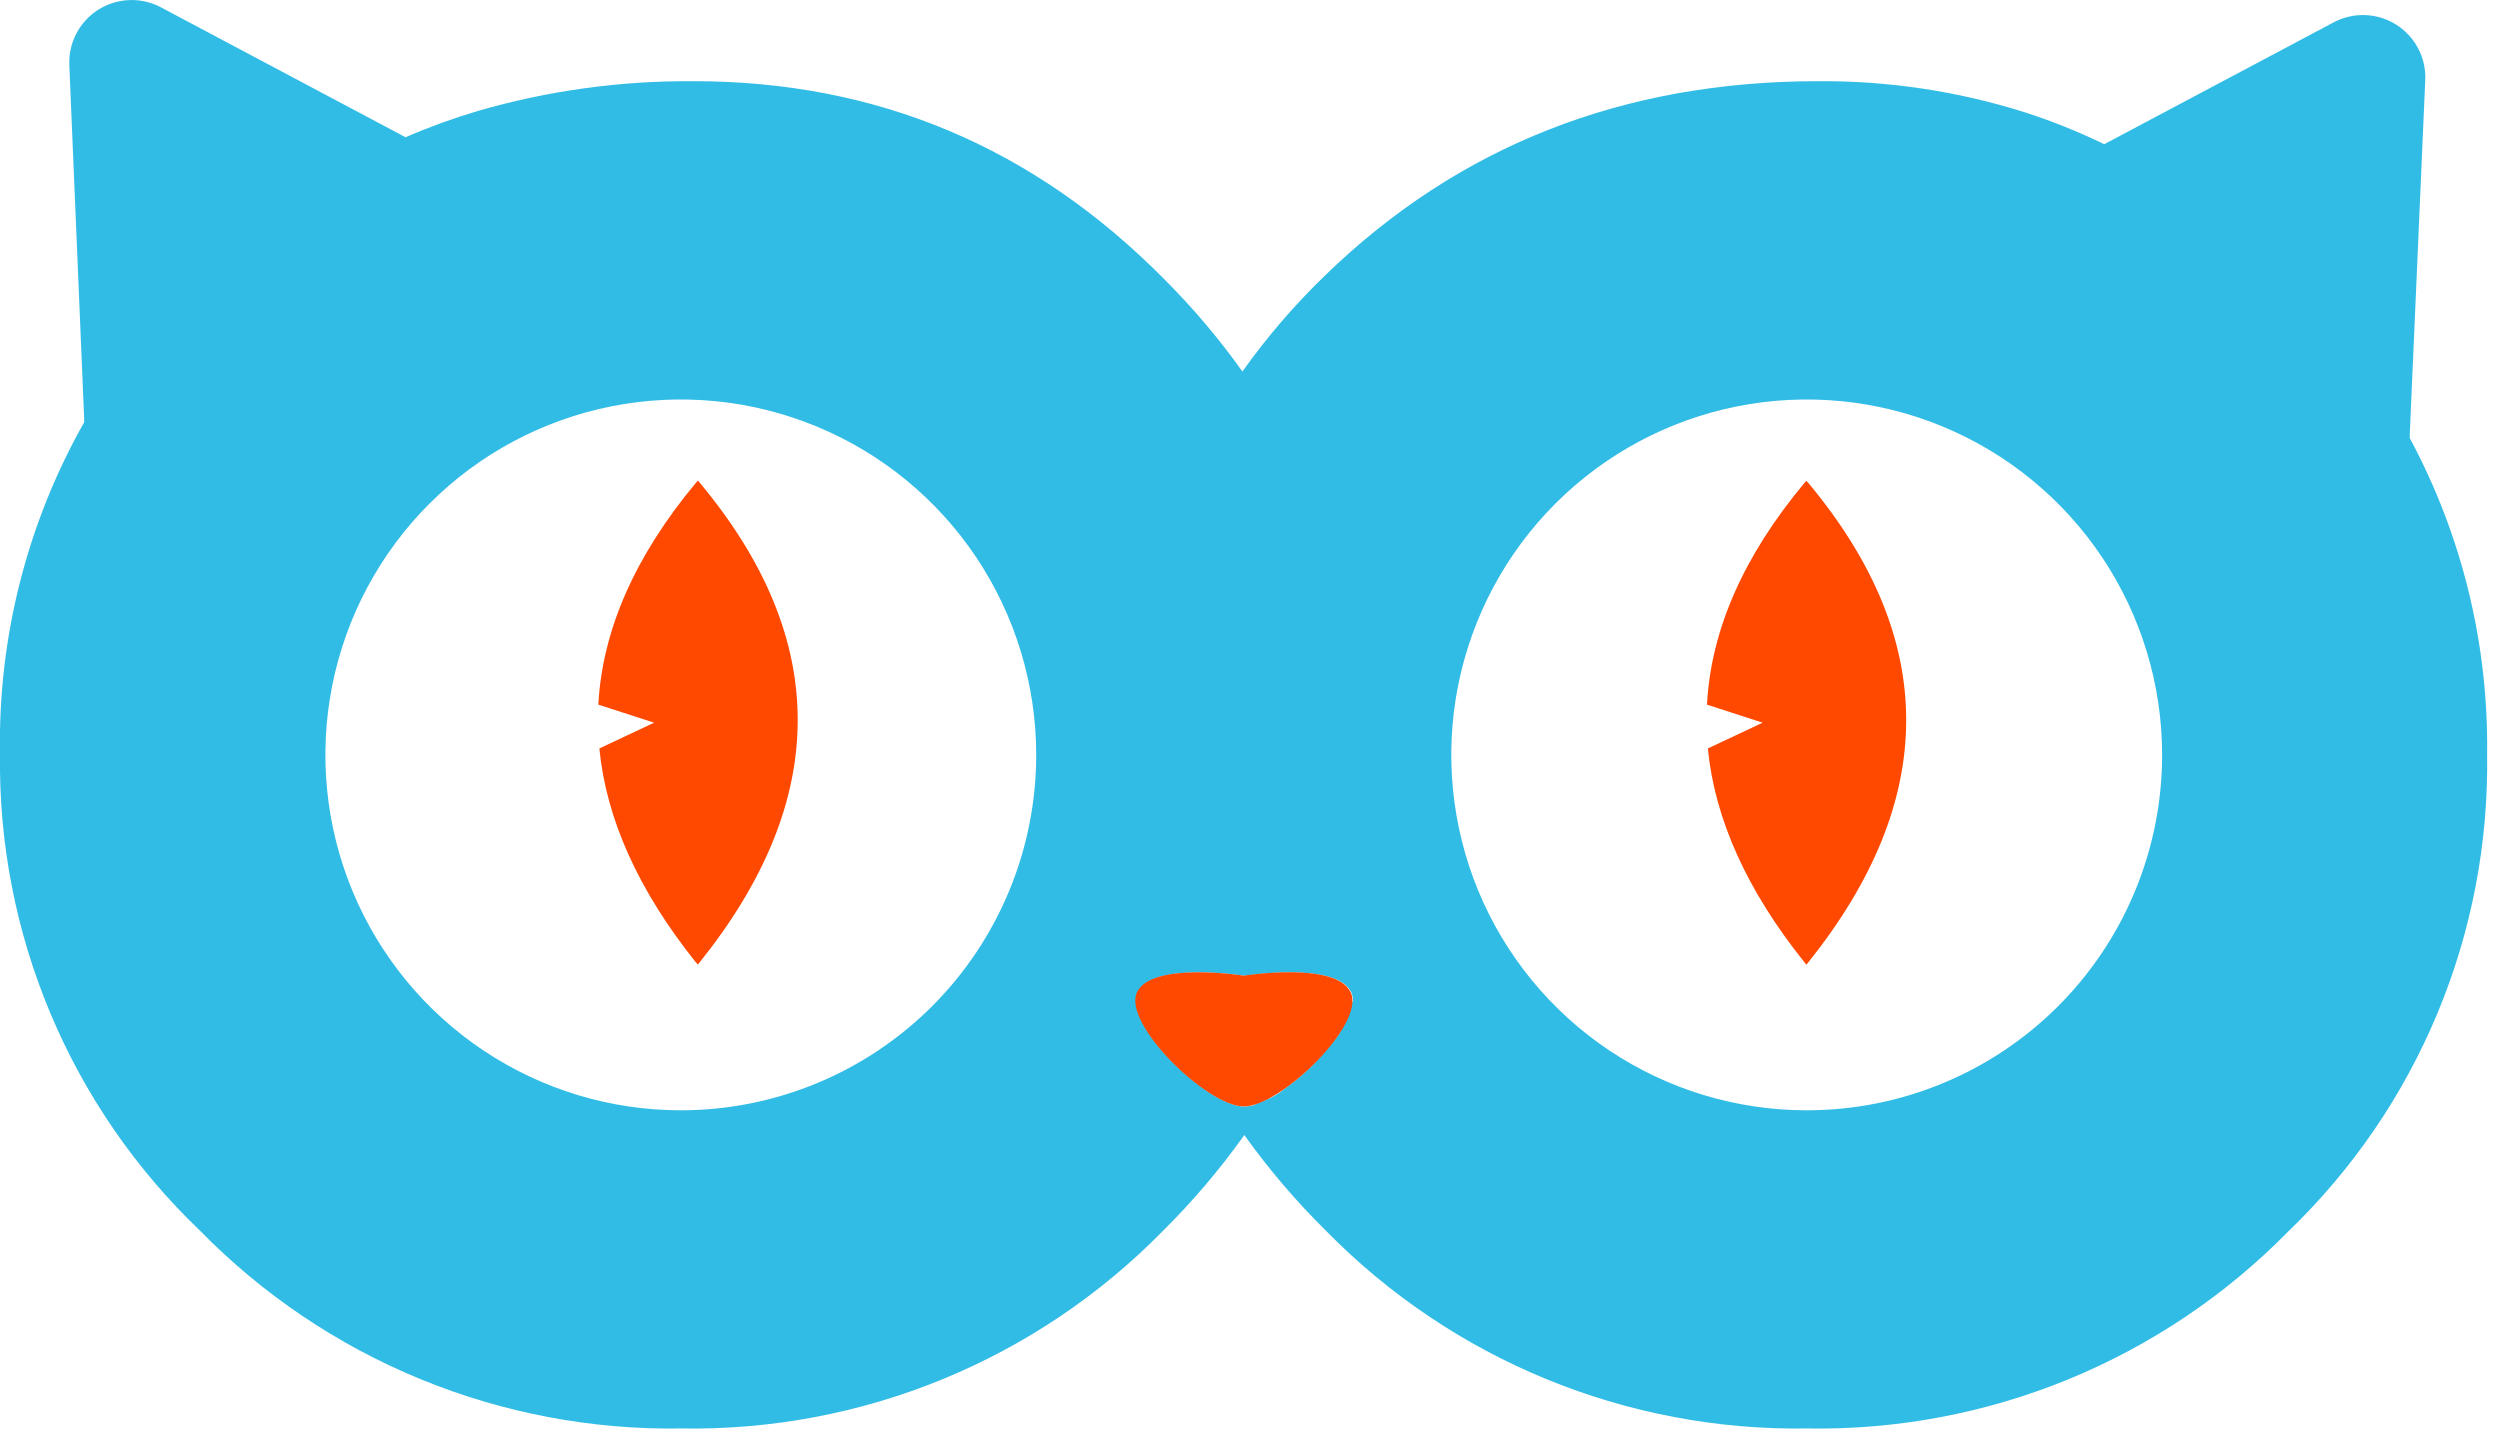 <svg width="194" height="111" viewBox="0 0 194 111" fill="none" xmlns="http://www.w3.org/2000/svg">
<g clip-path="url(#clip0_278_1443)">
<path d="M187 34C187 33.89 187 33.78 187 33.67L188.2 6.21C188.236 5.359 188.046 4.514 187.65 3.76C187.255 3.005 186.667 2.369 185.947 1.914C185.227 1.46 184.399 1.204 183.548 1.171C182.697 1.139 181.853 1.332 181.1 1.73L163.29 11.19C161.29 10.22 159.225 9.392 157.11 8.71C151.935 7.077 146.536 6.264 141.11 6.3C125.943 6.3 113.183 11.323 102.83 21.37C100.464 23.653 98.315 26.15 96.41 28.83C94.594 26.278 92.567 23.883 90.35 21.67C80.223 11.417 68.037 6.293 53.79 6.3C48.152 6.261 42.537 7.035 37.12 8.6C35.197 9.168 33.31 9.852 31.47 10.65L12.49 0.57C11.737 0.169 10.891 -0.026 10.039 0.006C9.186 0.037 8.357 0.293 7.635 0.747C6.914 1.202 6.325 1.84 5.929 2.595C5.533 3.351 5.343 4.198 5.38 5.05L6.53 32.47C6.53 32.57 6.53 32.67 6.53 32.77C2.099 40.608 -0.156 49.488 3.0268e-06 58.49C-0.097 65.392 1.23 72.24 3.899 78.606C6.568 84.973 10.52 90.72 15.51 95.49C20.37 100.454 26.189 104.375 32.614 107.016C39.039 109.657 45.934 110.961 52.88 110.85C59.815 110.966 66.701 109.669 73.118 107.038C79.536 104.408 85.351 100.499 90.21 95.55C92.537 93.246 94.661 90.747 96.56 88.08C98.45 90.727 100.564 93.206 102.88 95.49C107.74 100.453 113.56 104.374 119.985 107.015C126.41 109.655 133.305 110.96 140.25 110.85C147.185 110.967 154.071 109.67 160.489 107.04C166.907 104.41 172.722 100.5 177.58 95.55C182.557 90.763 186.495 85.001 189.148 78.625C191.801 72.249 193.112 65.395 193 58.49C193.107 49.95 191.042 41.523 187 34ZM52.84 86.16C47.385 86.162 42.051 84.546 37.515 81.517C32.978 78.487 29.441 74.181 27.352 69.141C25.263 64.102 24.716 58.556 25.779 53.206C26.842 47.855 29.468 42.94 33.325 39.082C37.181 35.223 42.096 32.596 47.446 31.531C52.796 30.466 58.342 31.011 63.382 33.099C68.422 35.186 72.73 38.721 75.761 43.256C78.792 47.792 80.41 53.125 80.41 58.58C80.41 65.893 77.506 72.906 72.335 78.079C67.165 83.251 60.153 86.157 52.84 86.16ZM104 80.1L103.81 80.37L103.62 80.64L102.05 82.47C101.83 82.69 101.61 82.91 101.38 83.11L101.04 83.42C100.81 83.62 100.58 83.82 100.34 84L99.34 84.76C99.11 84.91 98.88 85.05 98.66 85.17L97.28 85.76C97.199 85.789 97.115 85.809 97.03 85.82L96.57 85.87C93.71 85.87 87.14 79.44 88.28 77.01C89.42 74.58 96.57 75.72 96.57 75.72C96.57 75.72 103.72 74.58 104.86 77.01C104.95 77.211 104.994 77.43 104.99 77.65L104 80.1ZM140.2 86.16C134.745 86.16 129.413 84.543 124.877 81.512C120.342 78.481 116.807 74.174 114.719 69.134C112.632 64.095 112.086 58.549 113.15 53.199C114.214 47.849 116.841 42.935 120.698 39.078C124.555 35.221 129.469 32.594 134.819 31.53C140.169 30.466 145.715 31.012 150.754 33.099C155.794 35.187 160.101 38.722 163.132 43.257C166.162 47.793 167.78 53.125 167.78 58.58C167.781 62.202 167.069 65.789 165.683 69.136C164.298 72.483 162.266 75.524 159.705 78.085C157.144 80.646 154.103 82.678 150.756 84.063C147.409 85.449 143.822 86.161 140.2 86.16Z" fill="#31BCE6"/>
<path d="M104.81 77C103.67 74.57 96.53 75.71 96.52 75.71C96.51 75.71 89.38 74.58 88.23 77C87.08 79.42 93.66 85.86 96.52 85.86C99.38 85.87 106 79.44 104.81 77Z" fill="#FF4800"/>
<path d="M140.33 74.67L140.18 74.86C140.121 74.801 140.068 74.738 140.02 74.67C135.56 69.09 133.063 63.56 132.53 58.08L136.78 56.08L132.46 54.68C132.773 48.887 135.293 43.153 140.02 37.48L140.18 37.3C140.18 37.36 140.28 37.42 140.33 37.48C150.45 49.62 150.45 62.017 140.33 74.67Z" fill="#FF4800"/>
<path d="M54.3 74.67L54.15 74.86C54.15 74.8 54.04 74.74 53.99 74.67C49.537 69.09 47.043 63.56 46.51 58.08L50.76 56.08L46.43 54.68C46.743 48.893 49.267 43.157 54 37.47L54.16 37.29L54.31 37.47C64.437 49.617 64.433 62.017 54.3 74.67Z" fill="#FF4800"/>
</g>
<defs>
<clipPath id="clip0_278_1443">
<rect width="193.04" height="110.86" fill="white"/>
</clipPath>
</defs>
</svg>
